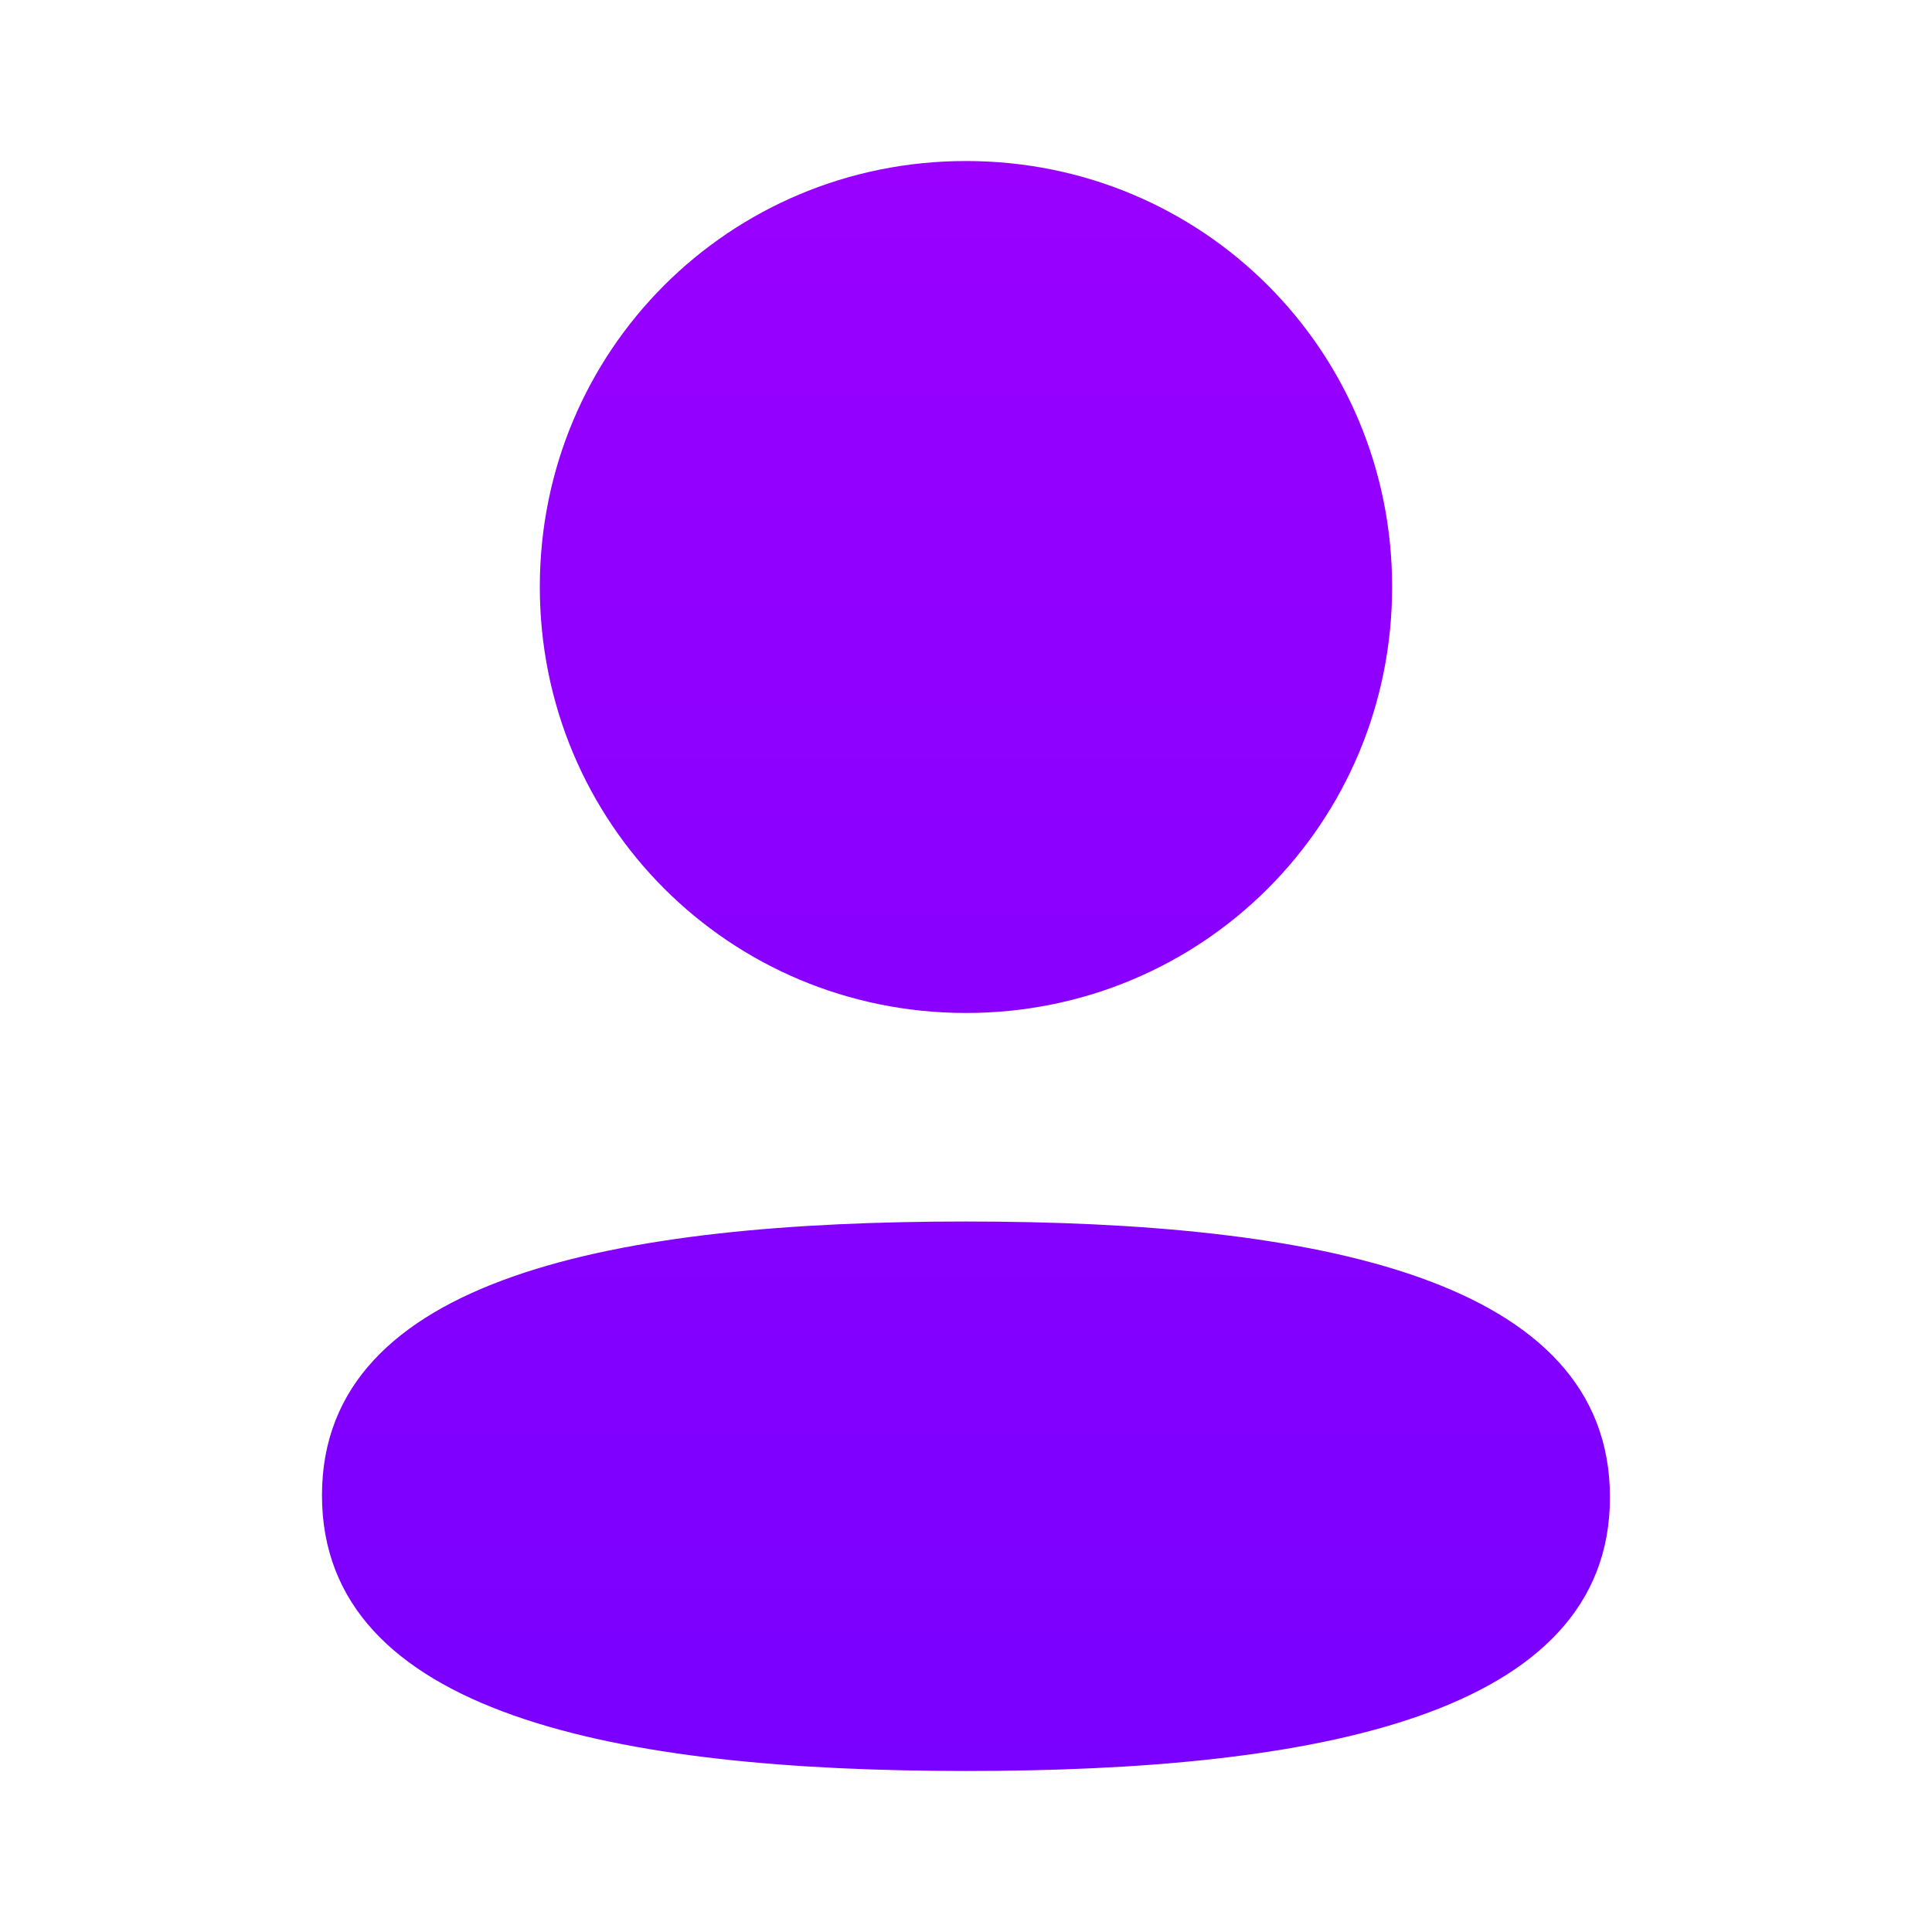 <svg width="32" height="32" viewBox="0 0 32 32" fill="none" xmlns="http://www.w3.org/2000/svg">
<path fill-rule="evenodd" clip-rule="evenodd" d="M23.058 9.721C23.058 13.637 19.919 16.778 16 16.778C12.082 16.778 8.941 13.637 8.941 9.721C8.941 5.805 12.082 2.667 16 2.667C19.919 2.667 23.058 5.805 23.058 9.721ZM16 29.333C10.216 29.333 5.333 28.393 5.333 24.767C5.333 21.139 10.247 20.232 16 20.232C21.785 20.232 26.666 21.172 26.666 24.799C26.666 28.427 21.753 29.333 16 29.333Z" fill="url(#paint0_linear)"/>
<defs>
<linearGradient id="paint0_linear" x1="16" y1="29.333" x2="16" y2="2.667" gradientUnits="userSpaceOnUse">
<stop stop-color="#7A00FF"/>
<stop offset="1" stop-color="#9900FF"/>
</linearGradient>
</defs>
</svg>

